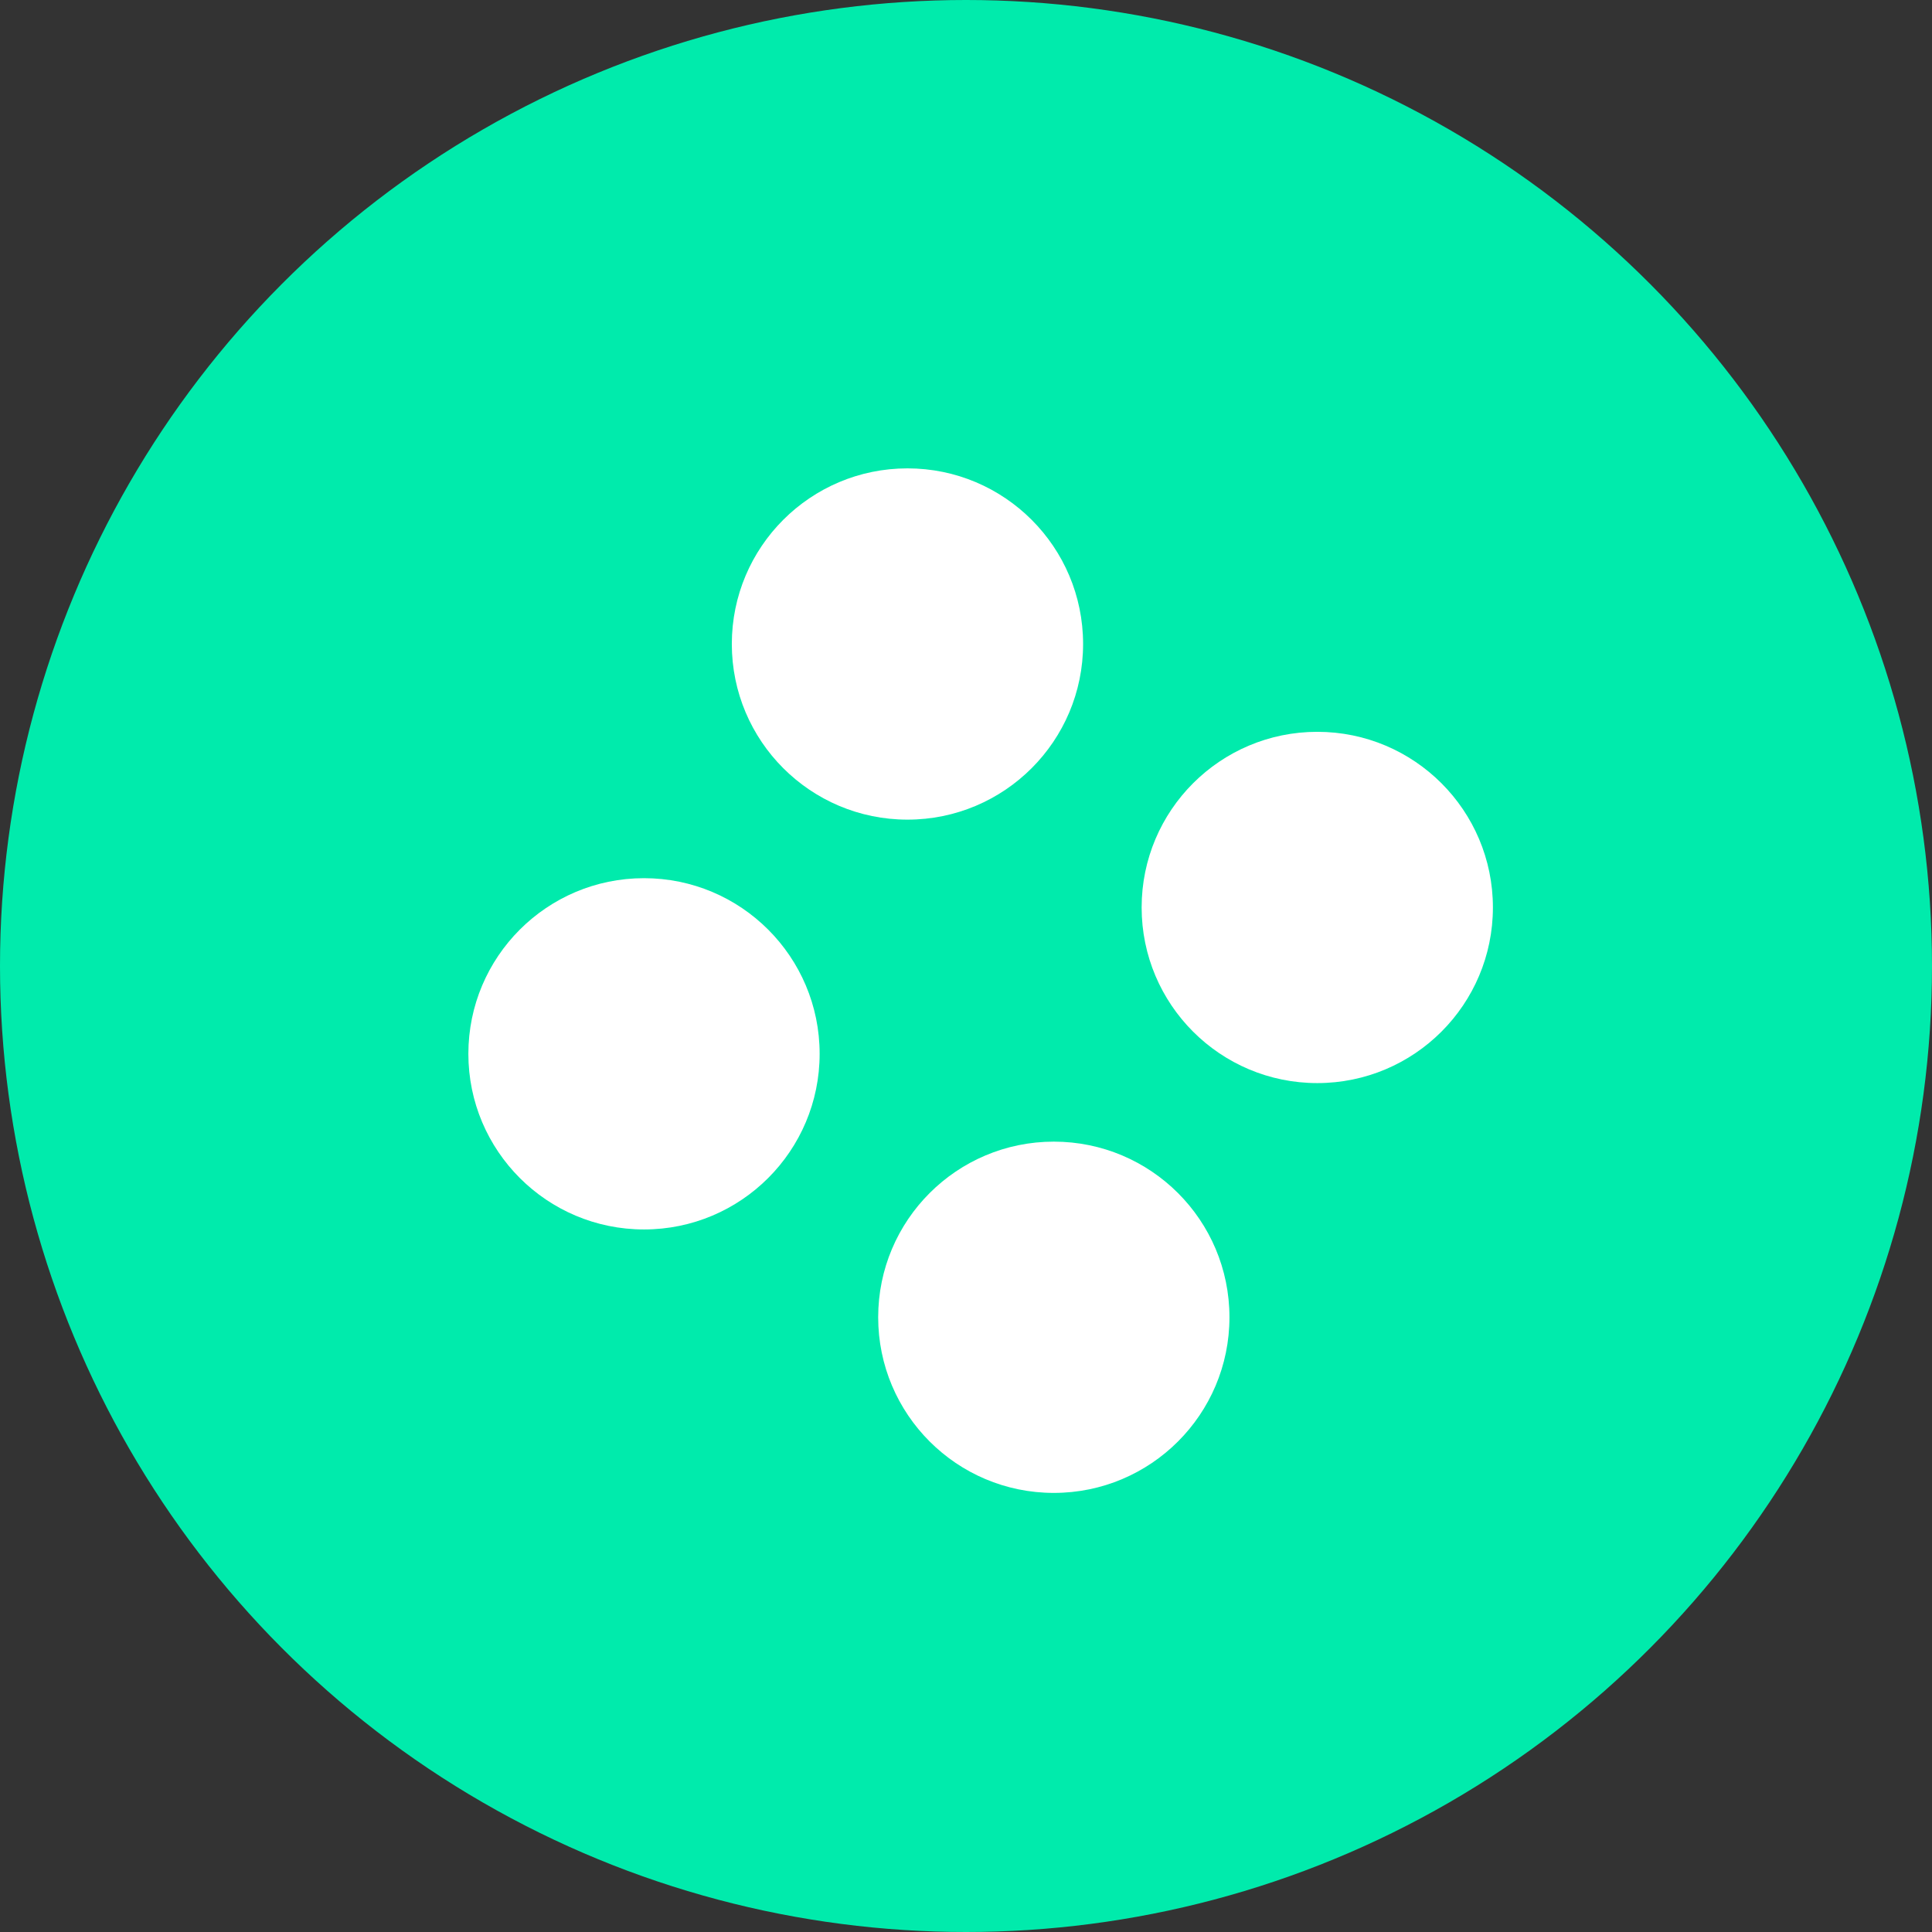 <svg id="logo-icon" xmlns="http://www.w3.org/2000/svg" width="66" height="66" viewBox="0 0 66 66">
  <rect x="0" y="0" width="66" height="66" fill="#333333" stroke="none"/>
  <defs>
    <style>
      .cls-1 {
        fill: #00ebac;
      }

      .cls-2 {
        fill: #fff;
      }
    </style>
  </defs>
  <circle class="cls-1" cx="33" cy="33" r="33"/>
  <g id="logo_icon" data-name="logo=icon">
    <circle class="cls-2" cx="31" cy="22" r="6"/>
    <circle class="cls-2" cx="45" cy="31" r="6"/>
    <circle class="cls-2" cx="22" cy="36" r="6"/>
    <circle class="cls-2" cx="36" cy="45" r="6"/>
  </g>
</svg>
